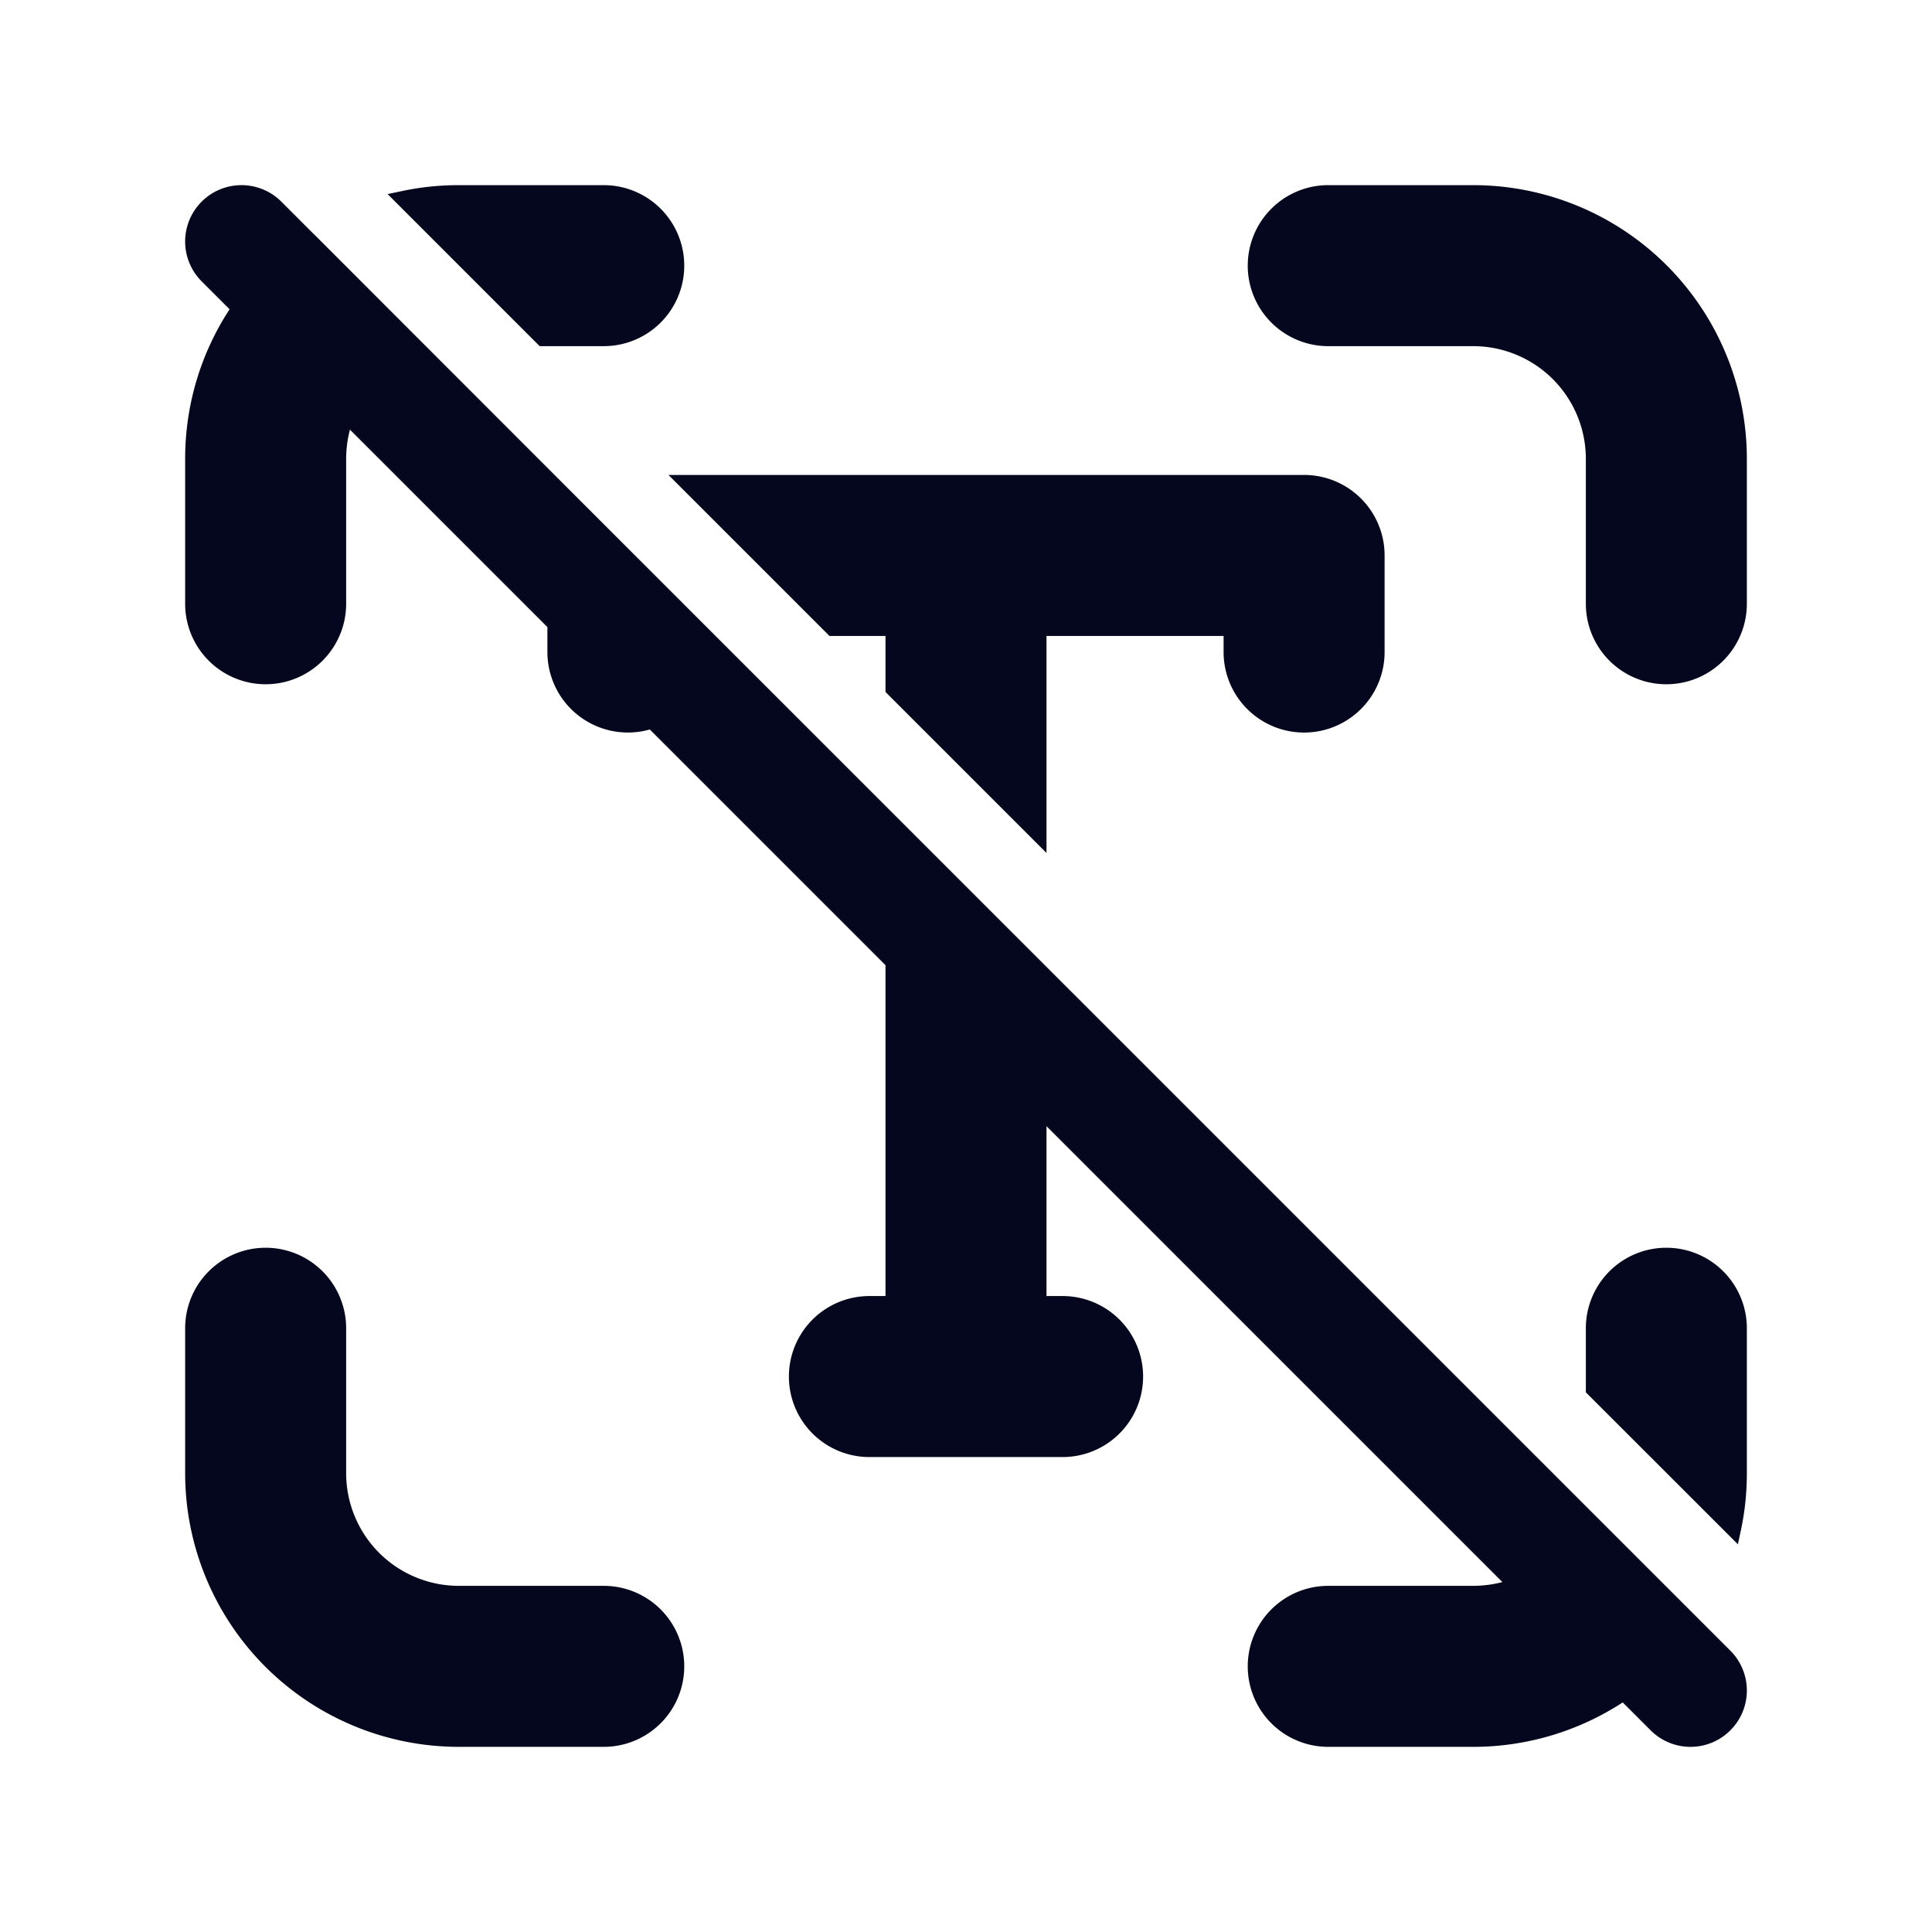 <svg xmlns="http://www.w3.org/2000/svg" width="24" height="24" fill="none"><path fill="#04071E" d="M2.981 3.83A3.3 3.3 0 0 0 2.4 5.7v1.8a.9.9 0 1 0 1.8 0V5.7c0-.193.037-.378.103-.548L6.9 7.749V8.1a.9.9 0 0 0 1.2.849l3 3V16.2h-.3a.9.9 0 0 0 0 1.8h2.4a.9.9 0 1 0 0-1.8h-.3v-2.451l5.948 5.948c-.17.066-.354.103-.548.103h-1.8a.9.9 0 0 0 0 1.8h1.8c.694 0 1.339-.215 1.87-.58l.406.404a.6.6 0 0 0 .848-.848l-.405-.405-1.322-1.323L7.138 6.29 5.152 4.303 3.83 2.981l-.406-.405a.6.6 0 0 0-.848.848zM21.6 18.3q0 .352-.07.684l-1.73-1.73V16.5a.9.9 0 0 1 1.8 0zM12.9 7.8v2.554l-1.8-1.8V7.8h-.754L8.546 6H16.2a.9.9 0 0 1 .9.9v1.2a.9.9 0 1 1-1.8 0v-.3zM7.5 4.2h-.754l-1.73-1.73q.332-.07.684-.07h1.8a.9.9 0 1 1 0 1.8M5.7 19.8a1.5 1.5 0 0 1-1.5-1.5v-1.8a.9.9 0 0 0-1.8 0v1.8a3.3 3.3 0 0 0 3.3 3.3h1.8a.9.9 0 1 0 0-1.8zM19.8 5.7a1.5 1.5 0 0 0-1.5-1.5h-1.8a.9.9 0 0 1 0-1.8h1.8a3.3 3.3 0 0 1 3.3 3.3v1.8a.9.9 0 1 1-1.8 0z"/><path fill="#04071E" fill-rule="evenodd" d="M5.222 2.535 6.787 4.1H7.5a.8.8 0 1 0 0-1.6H5.7q-.244 0-.478.035m-.226-.162Q5.338 2.3 5.7 2.3h1.8a1 1 0 1 1 0 2h-.796L4.815 2.411zM16.5 2.5a.8.8 0 0 0 0 1.6h1.8a1.6 1.6 0 0 1 1.6 1.6v1.8a.8.8 0 0 0 1.6 0V5.7a3.2 3.2 0 0 0-3.2-3.2zm-1 .8a1 1 0 0 1 1-1h1.8a3.4 3.4 0 0 1 3.4 3.4v1.8a1 1 0 0 1-2 0V5.7a1.4 1.4 0 0 0-1.4-1.4h-1.8a1 1 0 0 1-1-1M3.495 2.505l.405.405-.039.04.04-.04 3.308 3.31 14.286 14.285a.7.7 0 1 1-.99.99l-.347-.347a3.4 3.4 0 0 1-1.858.552h-1.8a1 1 0 0 1 0-2h1.8q.189-.001.363-.047L13 13.99v2.11h.2a1 1 0 0 1 0 2h-2.4a1 1 0 0 1 0-2h.2v-4.11L8.072 9.062A1 1 0 0 1 6.8 8.1v-.31L4.347 5.337q-.046.175-.047.363v1.8a1 1 0 1 1-2 0V5.7c0-.685.203-1.324.552-1.858l-.347-.347a.7.7 0 0 1 .99-.99m-.141.142a.5.5 0 1 0-.707.707l.464.464-.048.068A3.2 3.2 0 0 0 2.5 5.7v1.8a.8.8 0 1 0 1.6 0V5.7c0-.206.04-.403.11-.585l.056-.142L7 7.707V8.1a.8.8 0 0 0 1.067.754l.06-.02 3.073 3.073V16.3h-.4a.8.8 0 0 0 0 1.6h2.4a.8.8 0 1 0 0-1.6h-.4v-2.793l6.227 6.227-.142.056q-.274.108-.585.11h-1.8a.8.8 0 0 0 0 1.6h1.8c.674 0 1.298-.208 1.814-.563l.068-.047.465.464a.5.5 0 1 0 .707-.707L5.08 4.374zM8.304 5.9H16.2a1 1 0 0 1 1 1v1.2a1 1 0 1 1-2 0v-.2H13v2.696l-2-2V7.9h-.696zm.483.2H16.2a.8.8 0 0 1 .8.8v1.2a.8.8 0 1 1-1.6 0v-.4h-2.6v2.413l-1.6-1.6V7.7h-.813zM2.3 16.5a1 1 0 0 1 2 0v1.8a1.4 1.4 0 0 0 1.4 1.4h1.8a1 1 0 1 1 0 2H5.7a3.4 3.4 0 0 1-3.4-3.4zm1-.8a.8.8 0 0 0-.8.8v1.8a3.2 3.2 0 0 0 3.2 3.2h1.8a.8.8 0 1 0 0-1.6H5.7a1.6 1.6 0 0 1-1.6-1.6v-1.8a.8.8 0 0 0-.8-.8m17.4 0a.8.8 0 0 0-.8.8v.713l1.565 1.565q.035-.234.035-.478v-1.8a.8.8 0 0 0-.8-.8m-1 .8a1 1 0 0 1 2 0v1.8q0 .363-.073.704l-.038.18-1.889-1.888z" clip-rule="evenodd"/></svg>